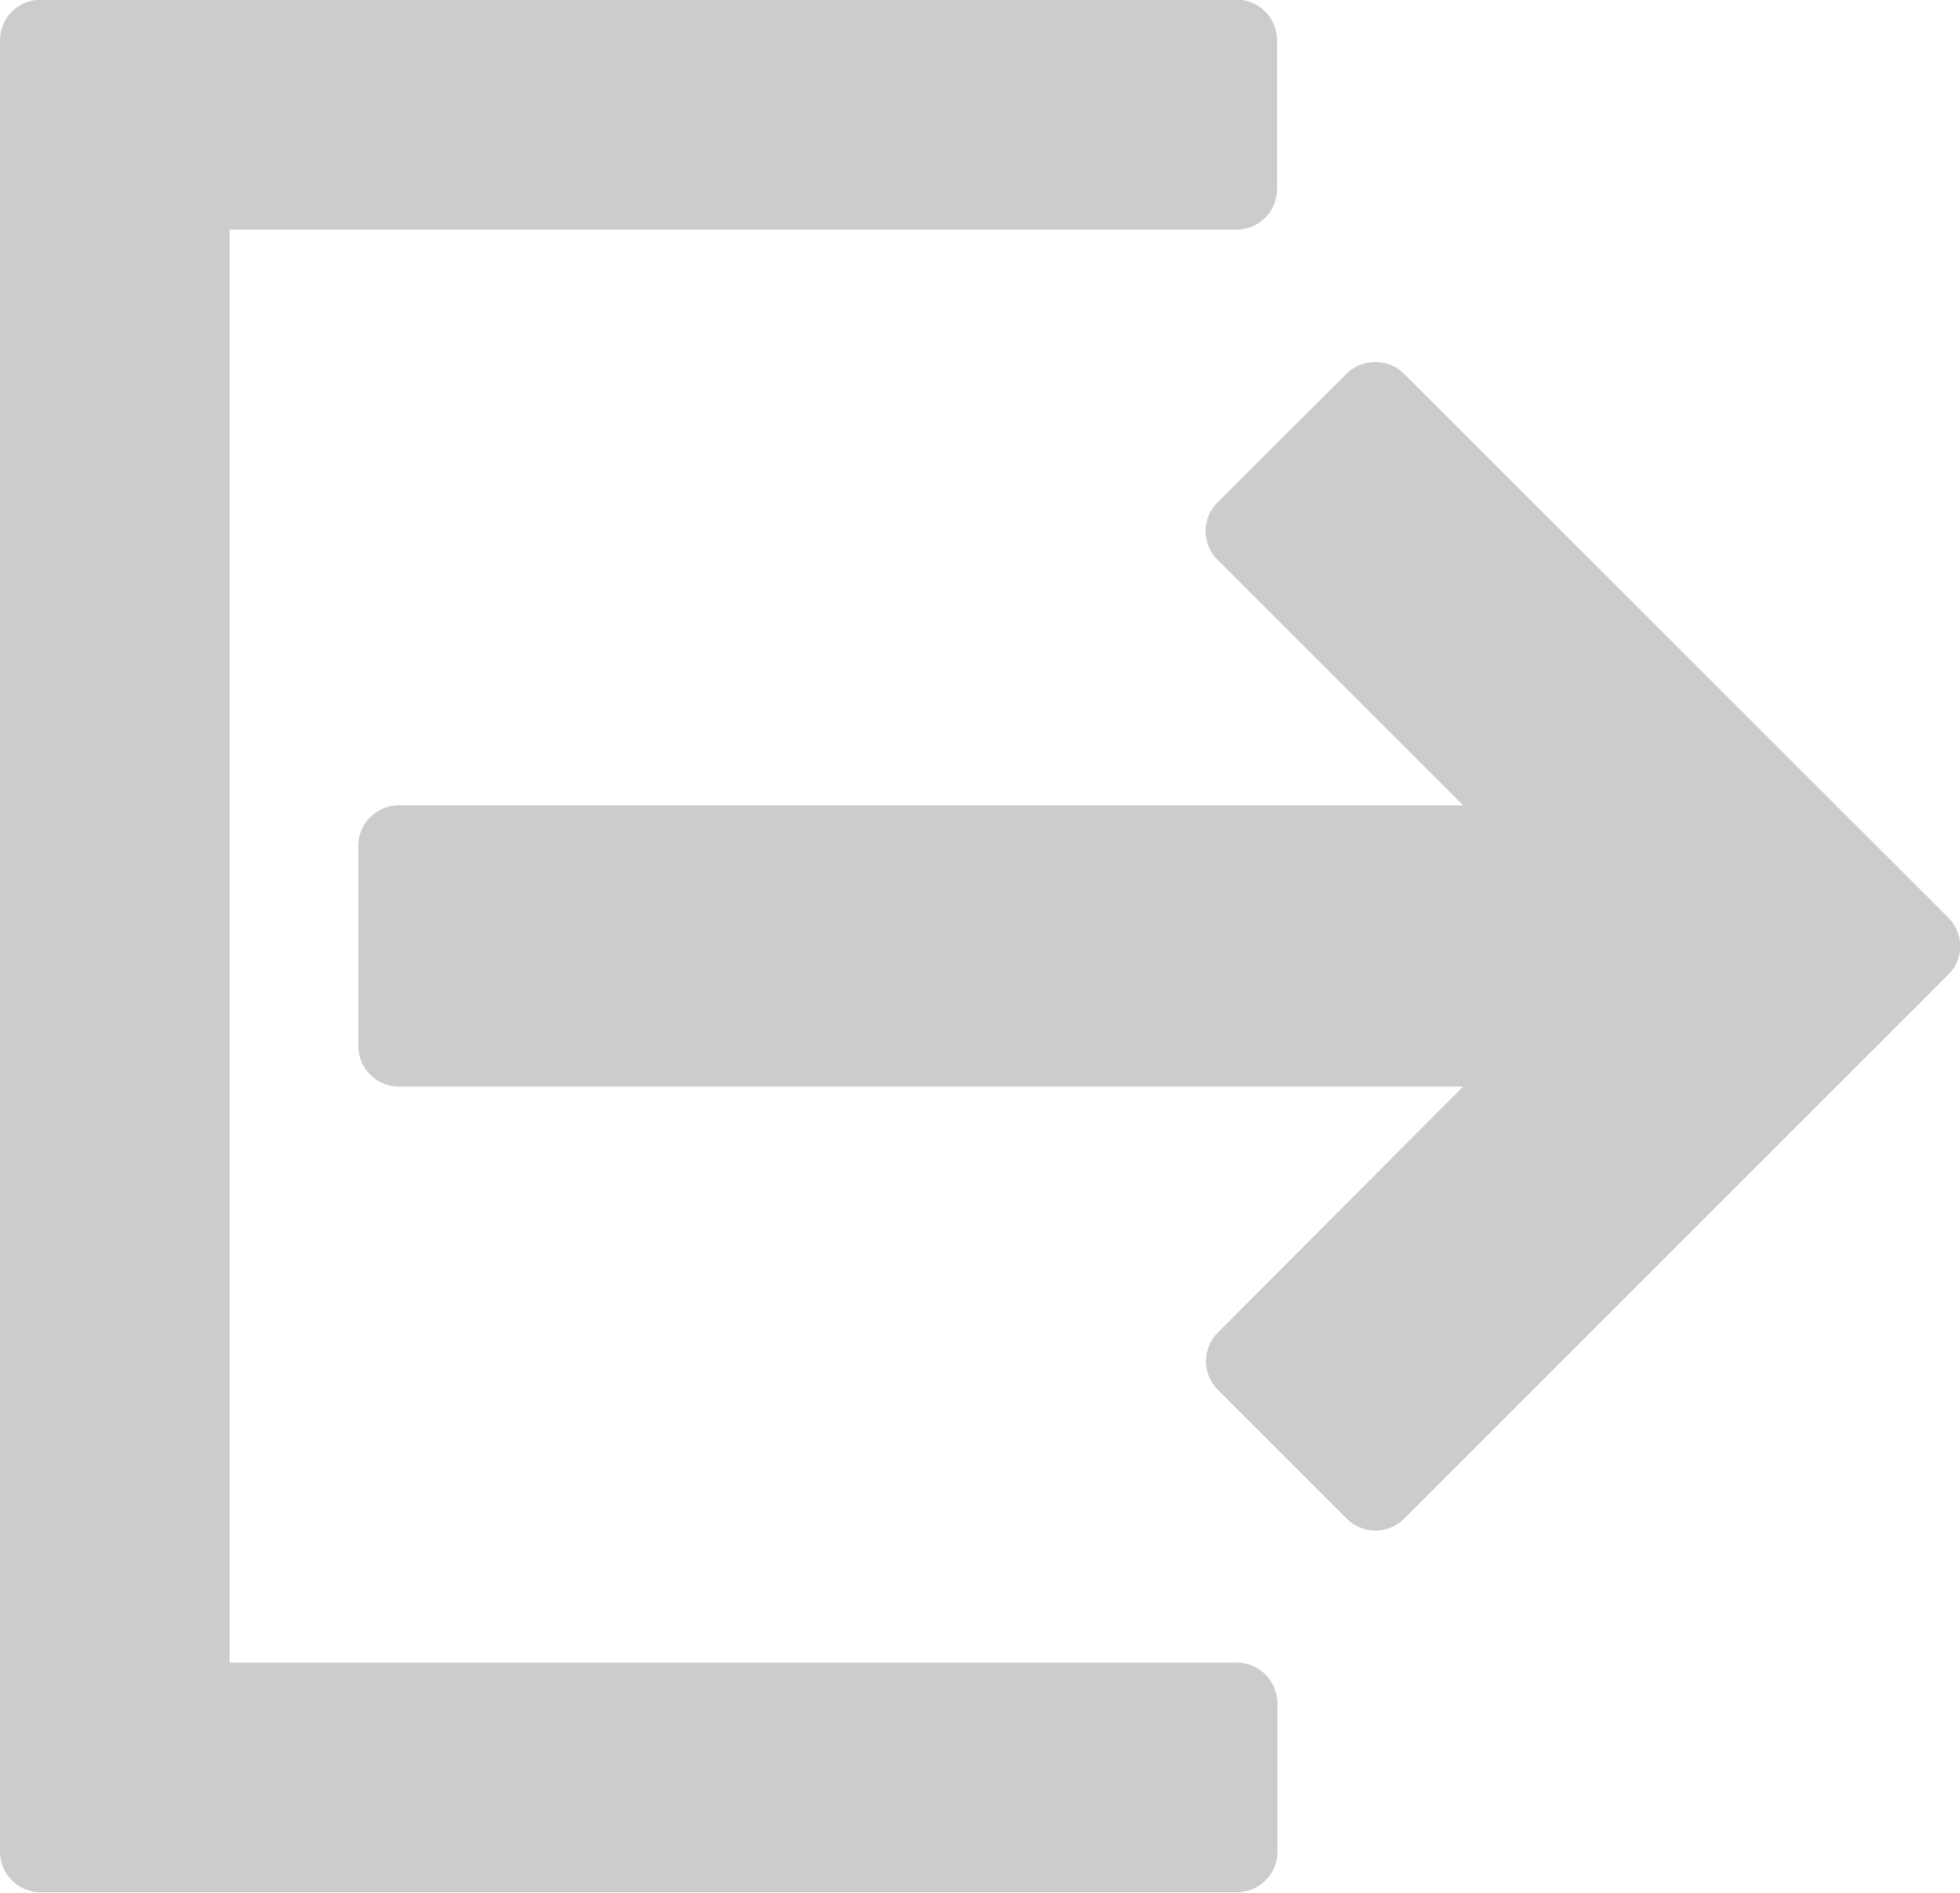 <?xml version="1.0" encoding="utf-8"?>
<!-- Generator: Adobe Illustrator 17.1.0, SVG Export Plug-In . SVG Version: 6.00 Build 0)  -->
<!DOCTYPE svg PUBLIC "-//W3C//DTD SVG 1.1//EN" "http://www.w3.org/Graphics/SVG/1.1/DTD/svg11.dtd">
<svg version="1.1" id="Capa_1" xmlns="http://www.w3.org/2000/svg" xmlns:xlink="http://www.w3.org/1999/xlink" x="0px" y="0px"
	 viewBox="0 8.8 512 494.5" enable-background="new 0 8.8 512 494.5" xml:space="preserve">
<g>
	<g>
		<path fill="#cccccc" d="M323.1,443.2H60V68.8h263c5.8,0,10.6-4.7,10.6-10.6V19.3c0-5.8-4.7-10.6-10.6-10.6H10.6
			C4.7,8.8,0,13.5,0,19.3v473.3c0,5.8,4.7,10.6,10.6,10.6h312.5c5.8,0,10.6-4.7,10.6-10.6v-38.9
			C333.6,447.9,328.9,443.2,323.1,443.2z"/>
		<path fill="#cccccc" d="M508.9,248.5L366.7,106.4c-4-4-11-4-14.9,0L318,140.1c-4.1,4.1-4.1,10.8,0,14.9l64.2,64.2h-278
			c-5.8,0-10.6,4.7-10.6,10.6v52.3c0,5.8,4.7,10.6,10.6,10.6h278L318.1,357c-4.1,4.1-4.1,10.8,0,14.9l33.7,33.7c2,2,4.7,3.1,7.5,3.1
			c2.8,0,5.5-1.1,7.5-3.1l142.2-142.2c2-2,3.1-4.7,3.1-7.5C512,253.2,510.9,250.5,508.9,248.5z"/>
	</g>
</g>
</svg>
